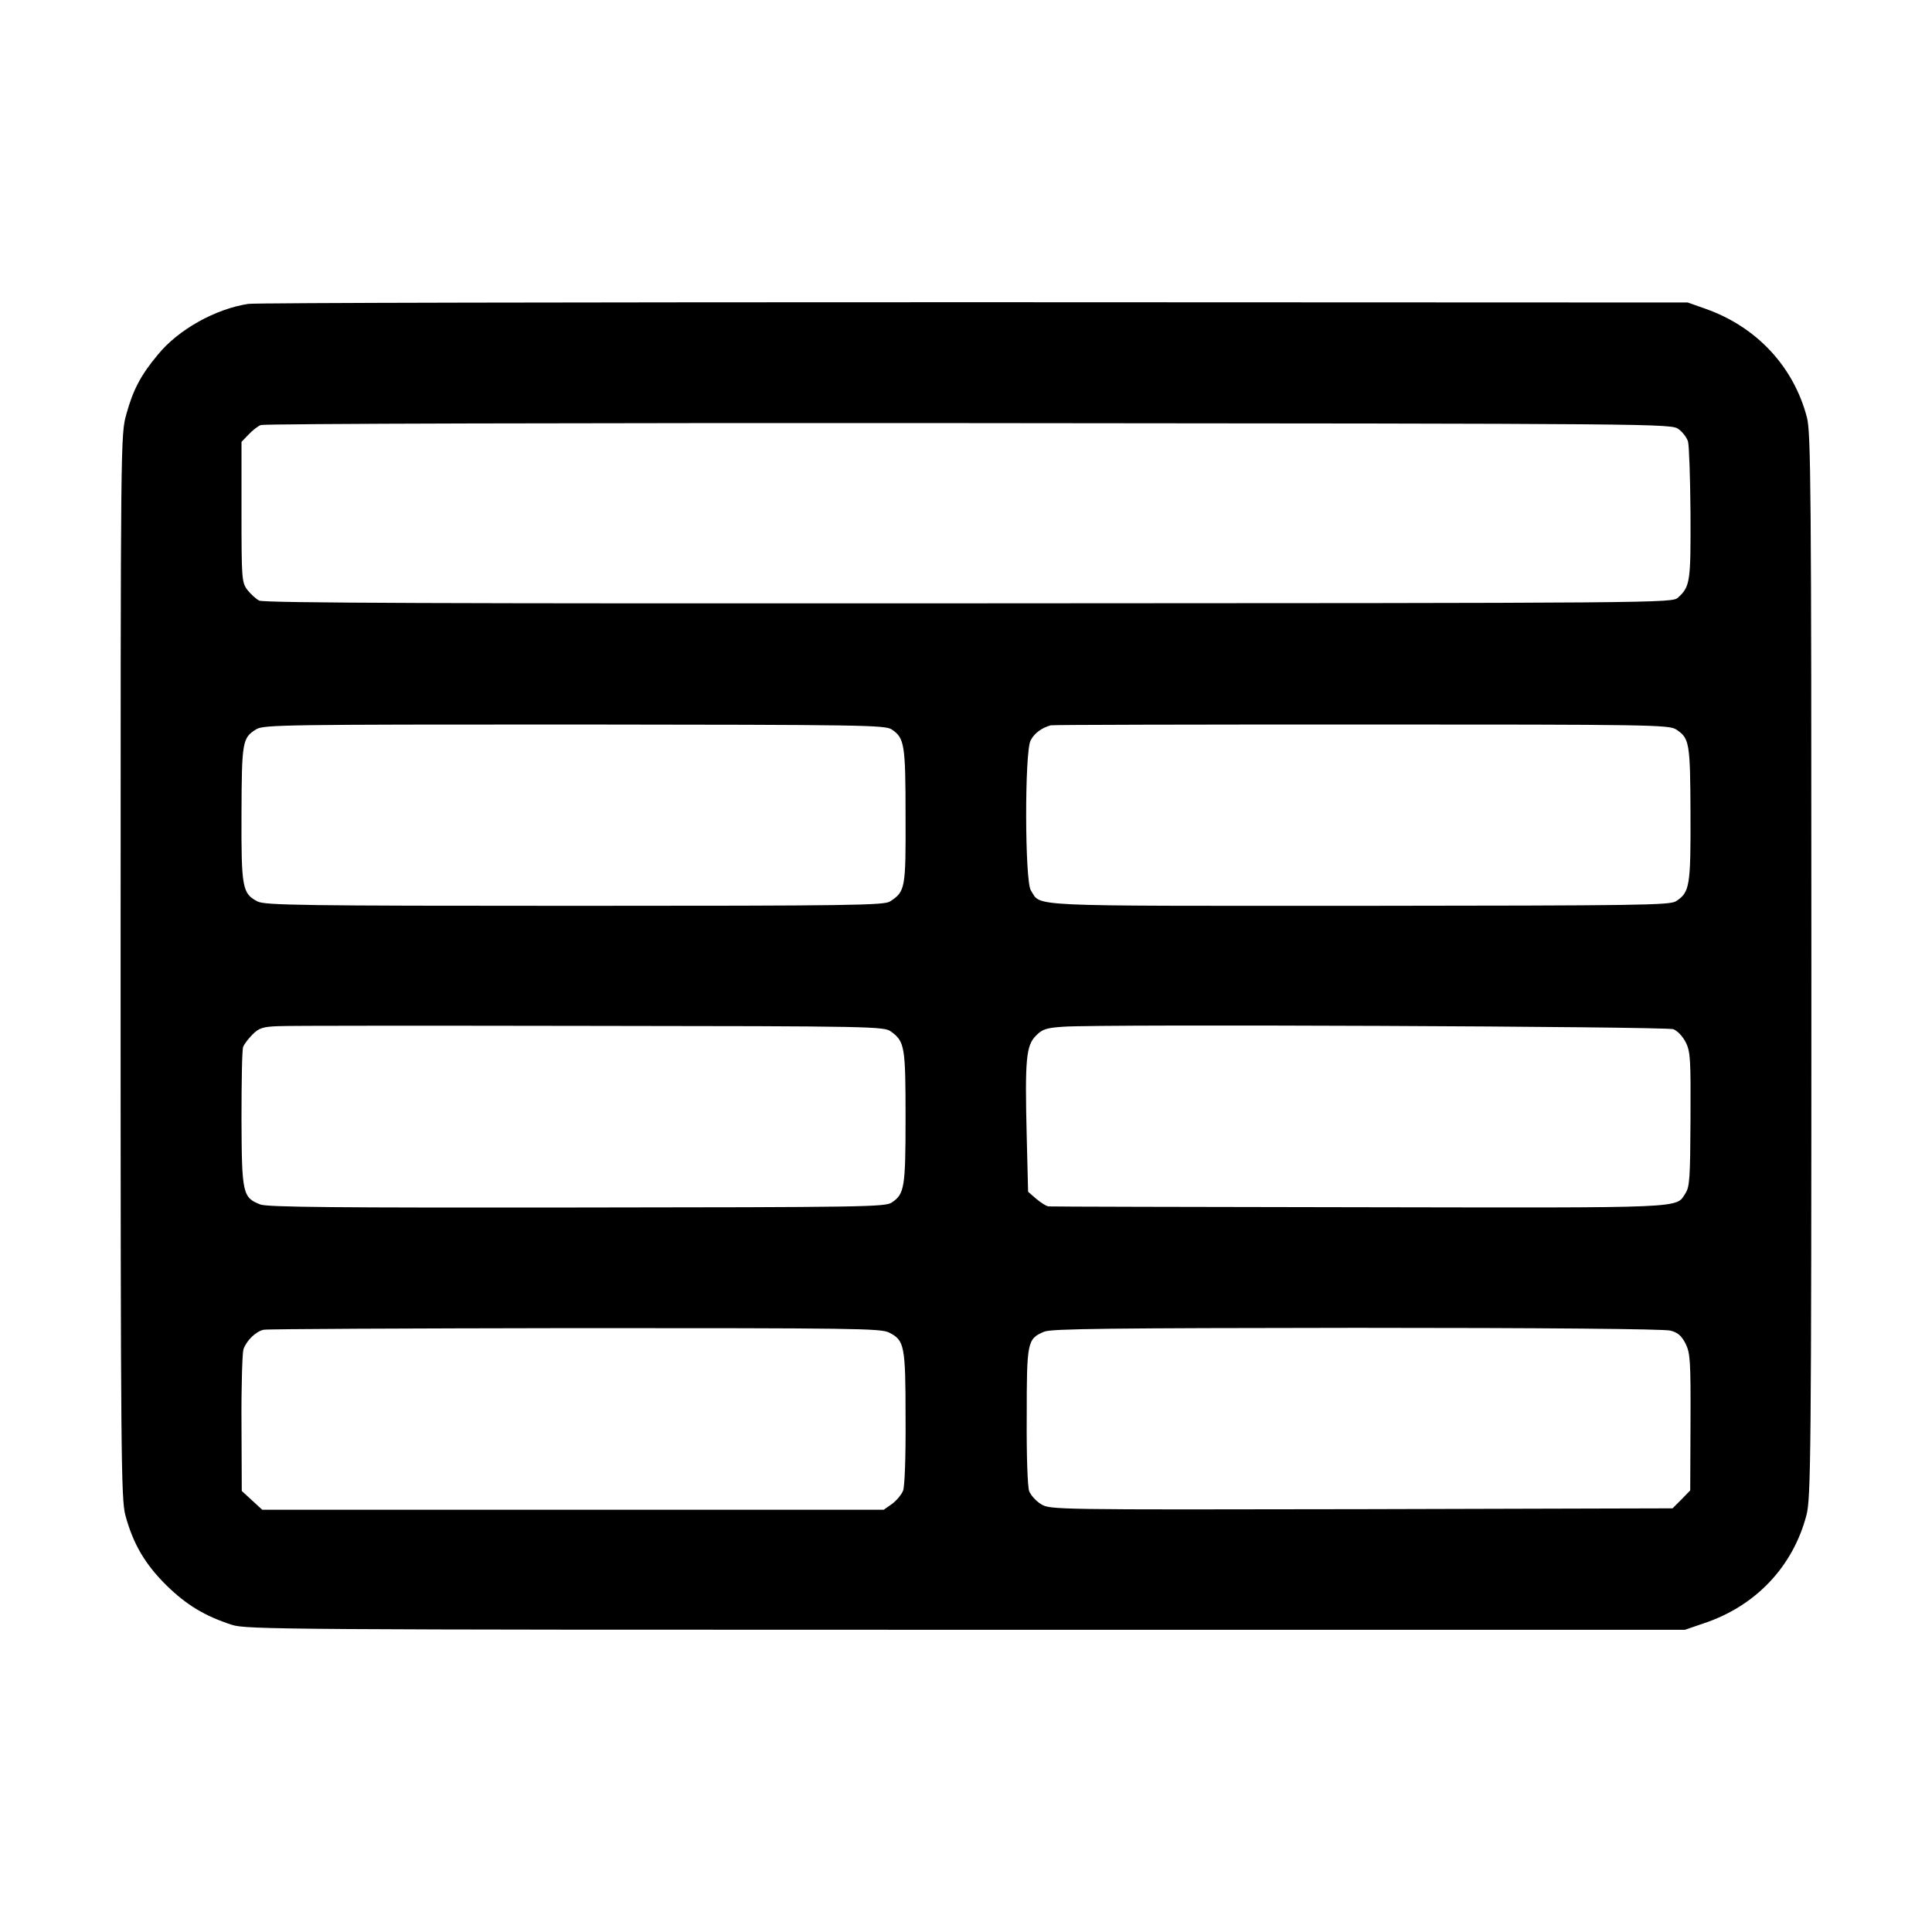 <?xml version="1.0" standalone="no"?>
<!DOCTYPE svg PUBLIC "-//W3C//DTD SVG 20010904//EN"
 "http://www.w3.org/TR/2001/REC-SVG-20010904/DTD/svg10.dtd">
<svg version="1.0" xmlns="http://www.w3.org/2000/svg"
 width="700pt" height="700pt" viewBox="0 0 700 700"
 preserveAspectRatio="xMidYMid meet">
<g transform="translate(0,700) scale(0.1,-0.1)"
fill="#000000" stroke="none">
<path d="M900 5899 c-119 -18 -254 -93 -328 -184 -62 -74 -90 -128 -114 -215
-21 -75 -21 -79 -21 -2000 0 -1779 2 -1930 17 -1989 28 -105 72 -179 150 -256
73 -71 138 -110 236 -142 52 -17 188 -18 2660 -18 l2605 0 67 23 c188 62 324
205 373 392 16 60 18 205 18 1990 0 1740 -2 1931 -16 1987 -48 185 -183 329
-367 394 l-65 23 -2585 1 c-1422 0 -2605 -2 -2630 -6z m5182 -454 c15 -11 30
-31 34 -45 4 -14 8 -131 9 -260 1 -247 -1 -265 -45 -305 -22 -20 -38 -20
-2570 -21 -1887 -1 -2554 1 -2571 10 -12 6 -31 24 -43 39 -20 27 -21 40 -21
282 l0 254 25 26 c14 15 34 31 45 35 11 5 1165 8 2565 7 2528 -2 2545 -2 2572
-22z m-2851 -1088 c46 -31 50 -53 50 -314 1 -263 -1 -273 -56 -309 -21 -14
-136 -16 -1143 -16 -985 0 -1124 2 -1149 16 -55 28 -59 50 -58 317 1 263 3
276 54 307 26 16 110 17 1152 17 1047 -1 1126 -2 1150 -18z m2842 0 c48 -32
51 -45 52 -305 1 -263 -3 -285 -52 -317 -22 -15 -130 -16 -1149 -17 -1229 0
-1150 -4 -1189 56 -22 33 -23 501 -1 543 13 26 40 46 73 55 7 2 514 3 1126 3
1039 0 1115 -1 1140 -18z m-2844 -1095 c49 -36 52 -55 52 -311 0 -255 -4 -277
-50 -308 -24 -16 -101 -17 -1141 -18 -867 -1 -1122 1 -1147 11 -64 25 -67 40
-68 310 0 134 2 252 6 261 4 10 19 30 34 45 23 23 37 28 93 30 37 2 546 2
1131 1 1033 -1 1065 -2 1090 -21z m2834 9 c15 -6 34 -26 45 -48 17 -34 18 -63
17 -279 -1 -210 -3 -244 -18 -267 -36 -56 18 -53 -1182 -51 -610 1 -1117 2
-1125 3 -8 0 -28 13 -45 27 l-30 26 -5 201 c-7 279 -2 329 33 364 23 24 38 29
100 33 140 10 2183 1 2210 -9z m-2842 -1099 c56 -28 60 -46 60 -309 1 -140 -3
-249 -9 -264 -6 -15 -24 -36 -40 -48 l-30 -21 -1126 0 -1126 0 -37 34 -37 34
-1 243 c-1 134 3 256 7 270 11 32 45 65 73 71 11 3 518 5 1126 6 1017 0 1110
-1 1140 -16z m2831 7 c27 -7 40 -18 55 -47 17 -34 19 -63 18 -285 l-1 -247
-32 -33 -32 -32 -1128 -3 c-1112 -2 -1127 -2 -1160 18 -18 11 -37 32 -43 47
-6 15 -10 129 -9 272 0 270 2 280 63 306 26 11 237 13 1132 14 676 0 1114 -4
1137 -10z"/>
</g>
</svg>
